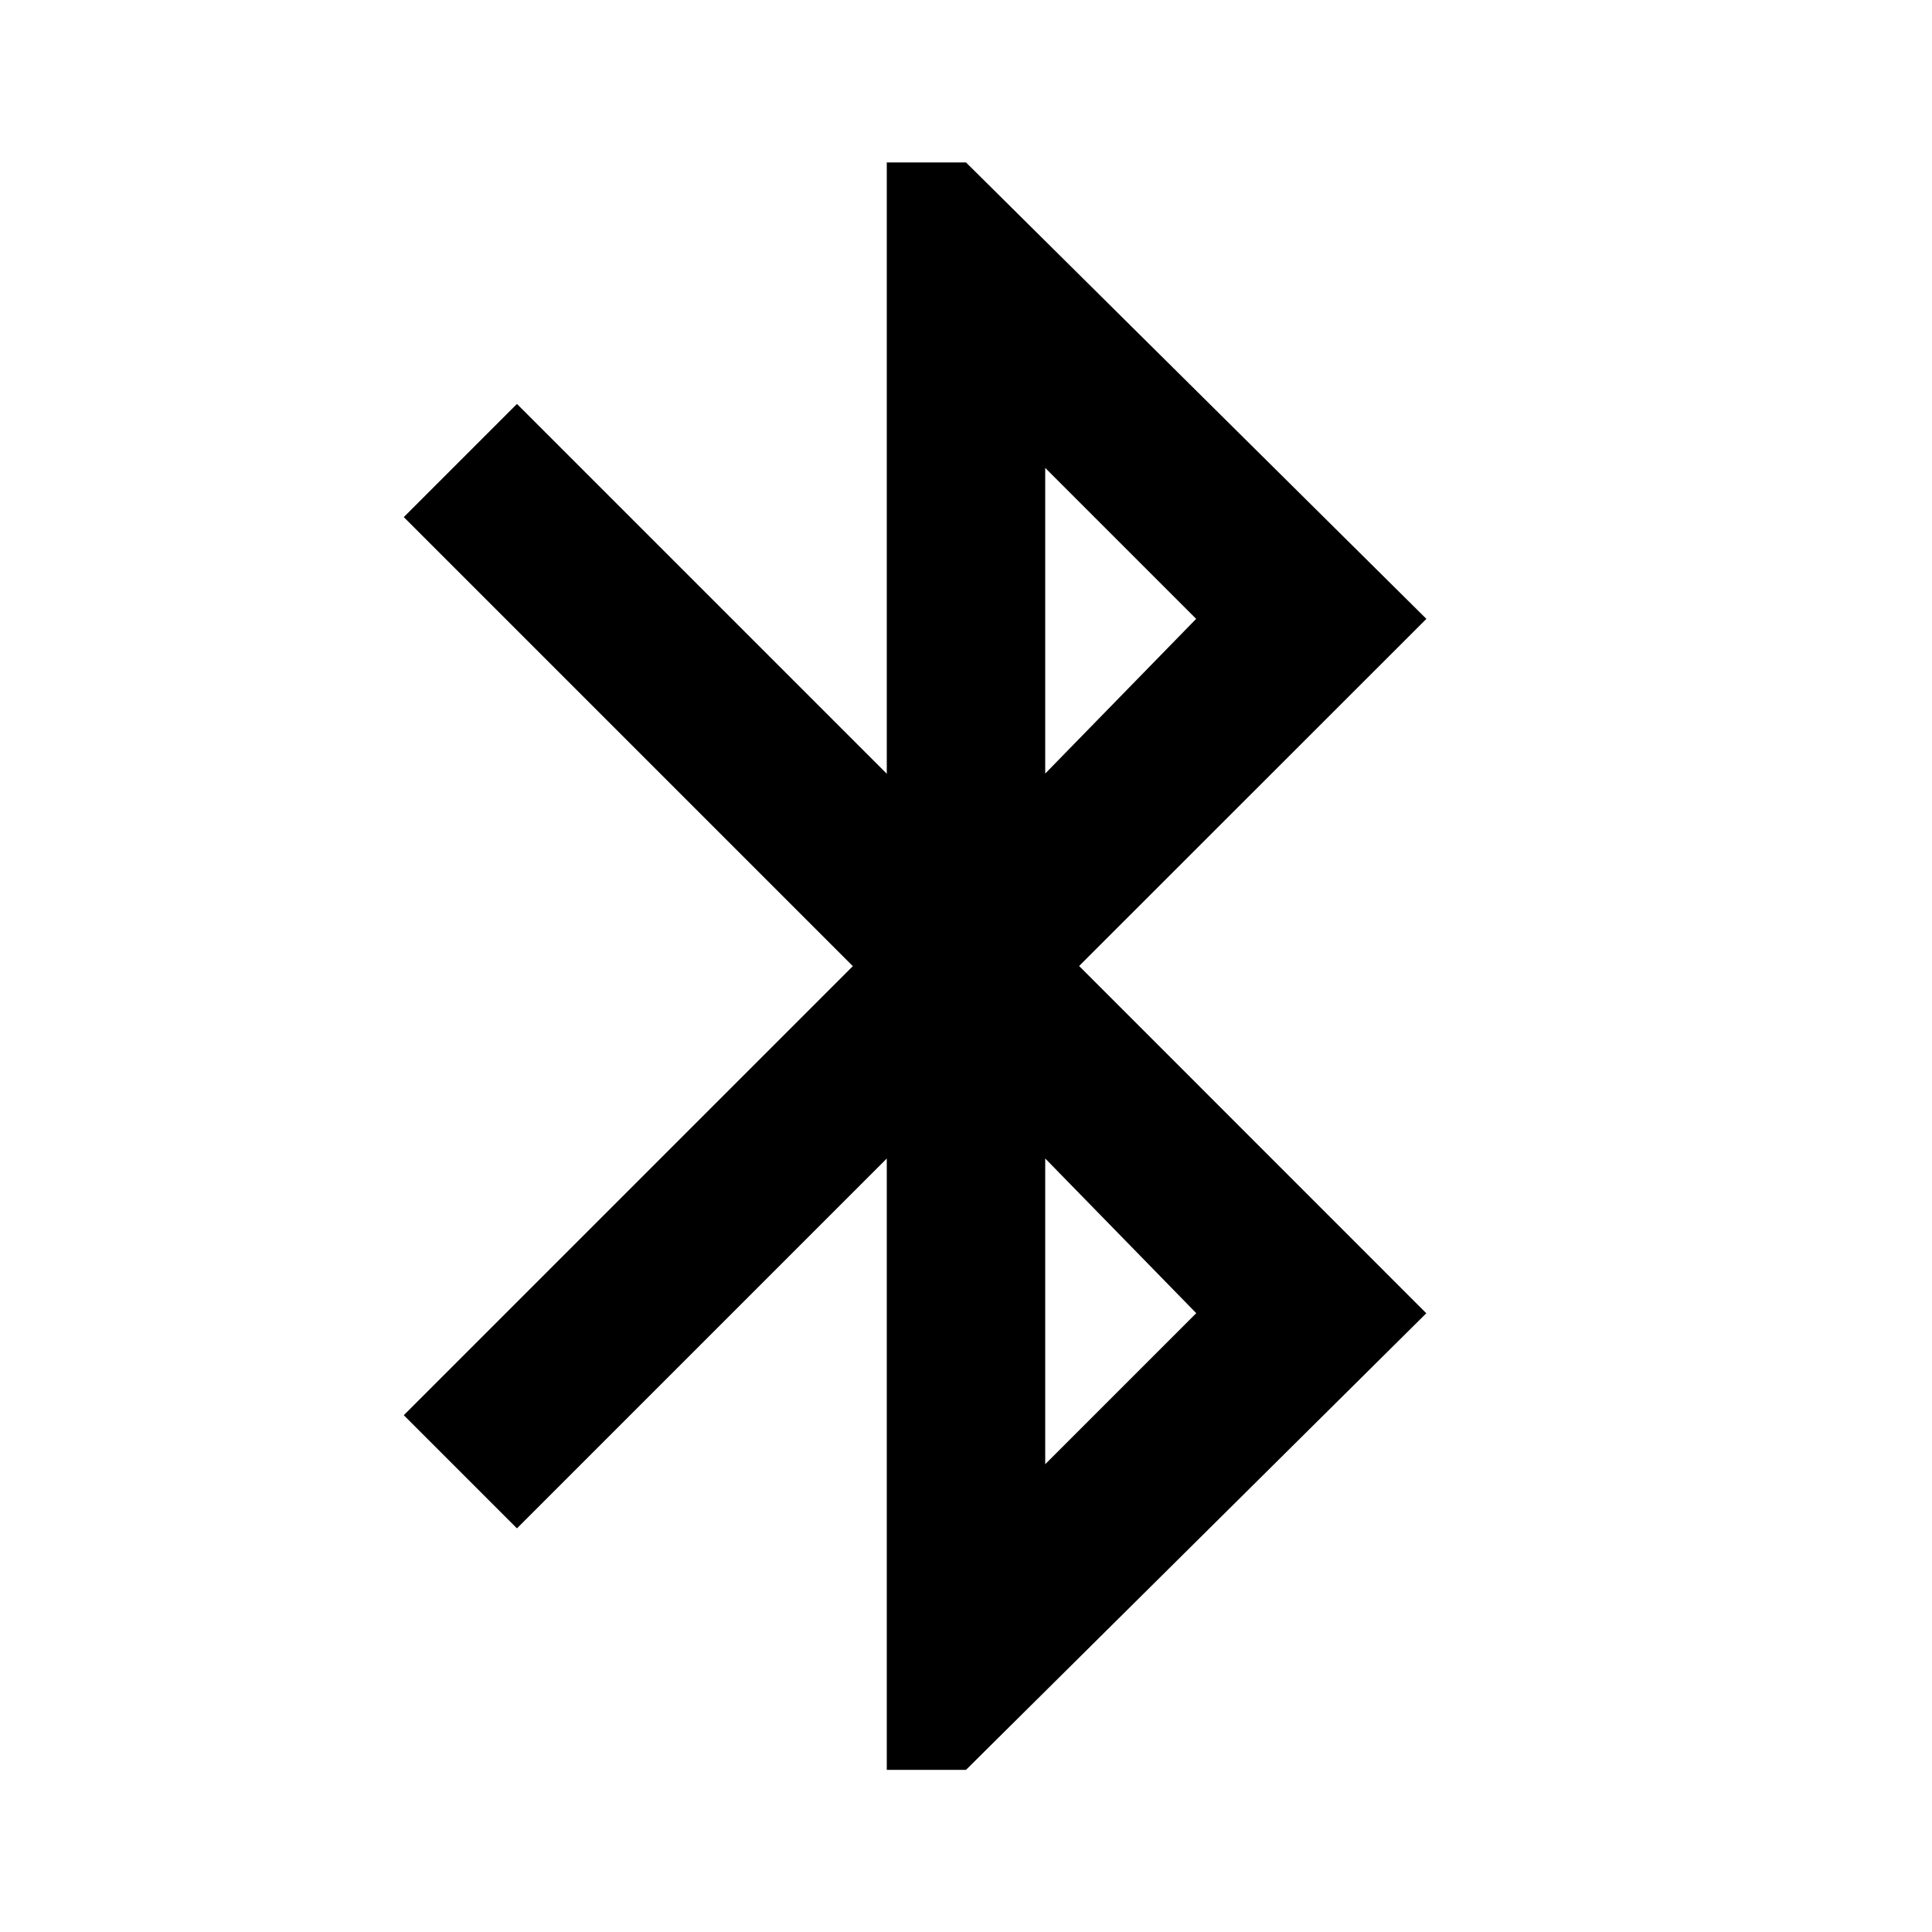 <?xml version="1.0"?><svg xmlns="http://www.w3.org/2000/svg" width="40" height="40" viewBox="0 0 40 40"><path d="m24.767 27.188l-3.127-3.203v6.33z m-3.127-17.5v6.328l3.125-3.203z m7.892 3.125l-7.19 7.187 7.188 7.19-9.53 9.453h-1.64v-12.657l-7.657 7.657-2.343-2.343 9.297-9.297-9.297-9.297 2.343-2.343 7.657 7.657v-12.657h1.64z"></path></svg>